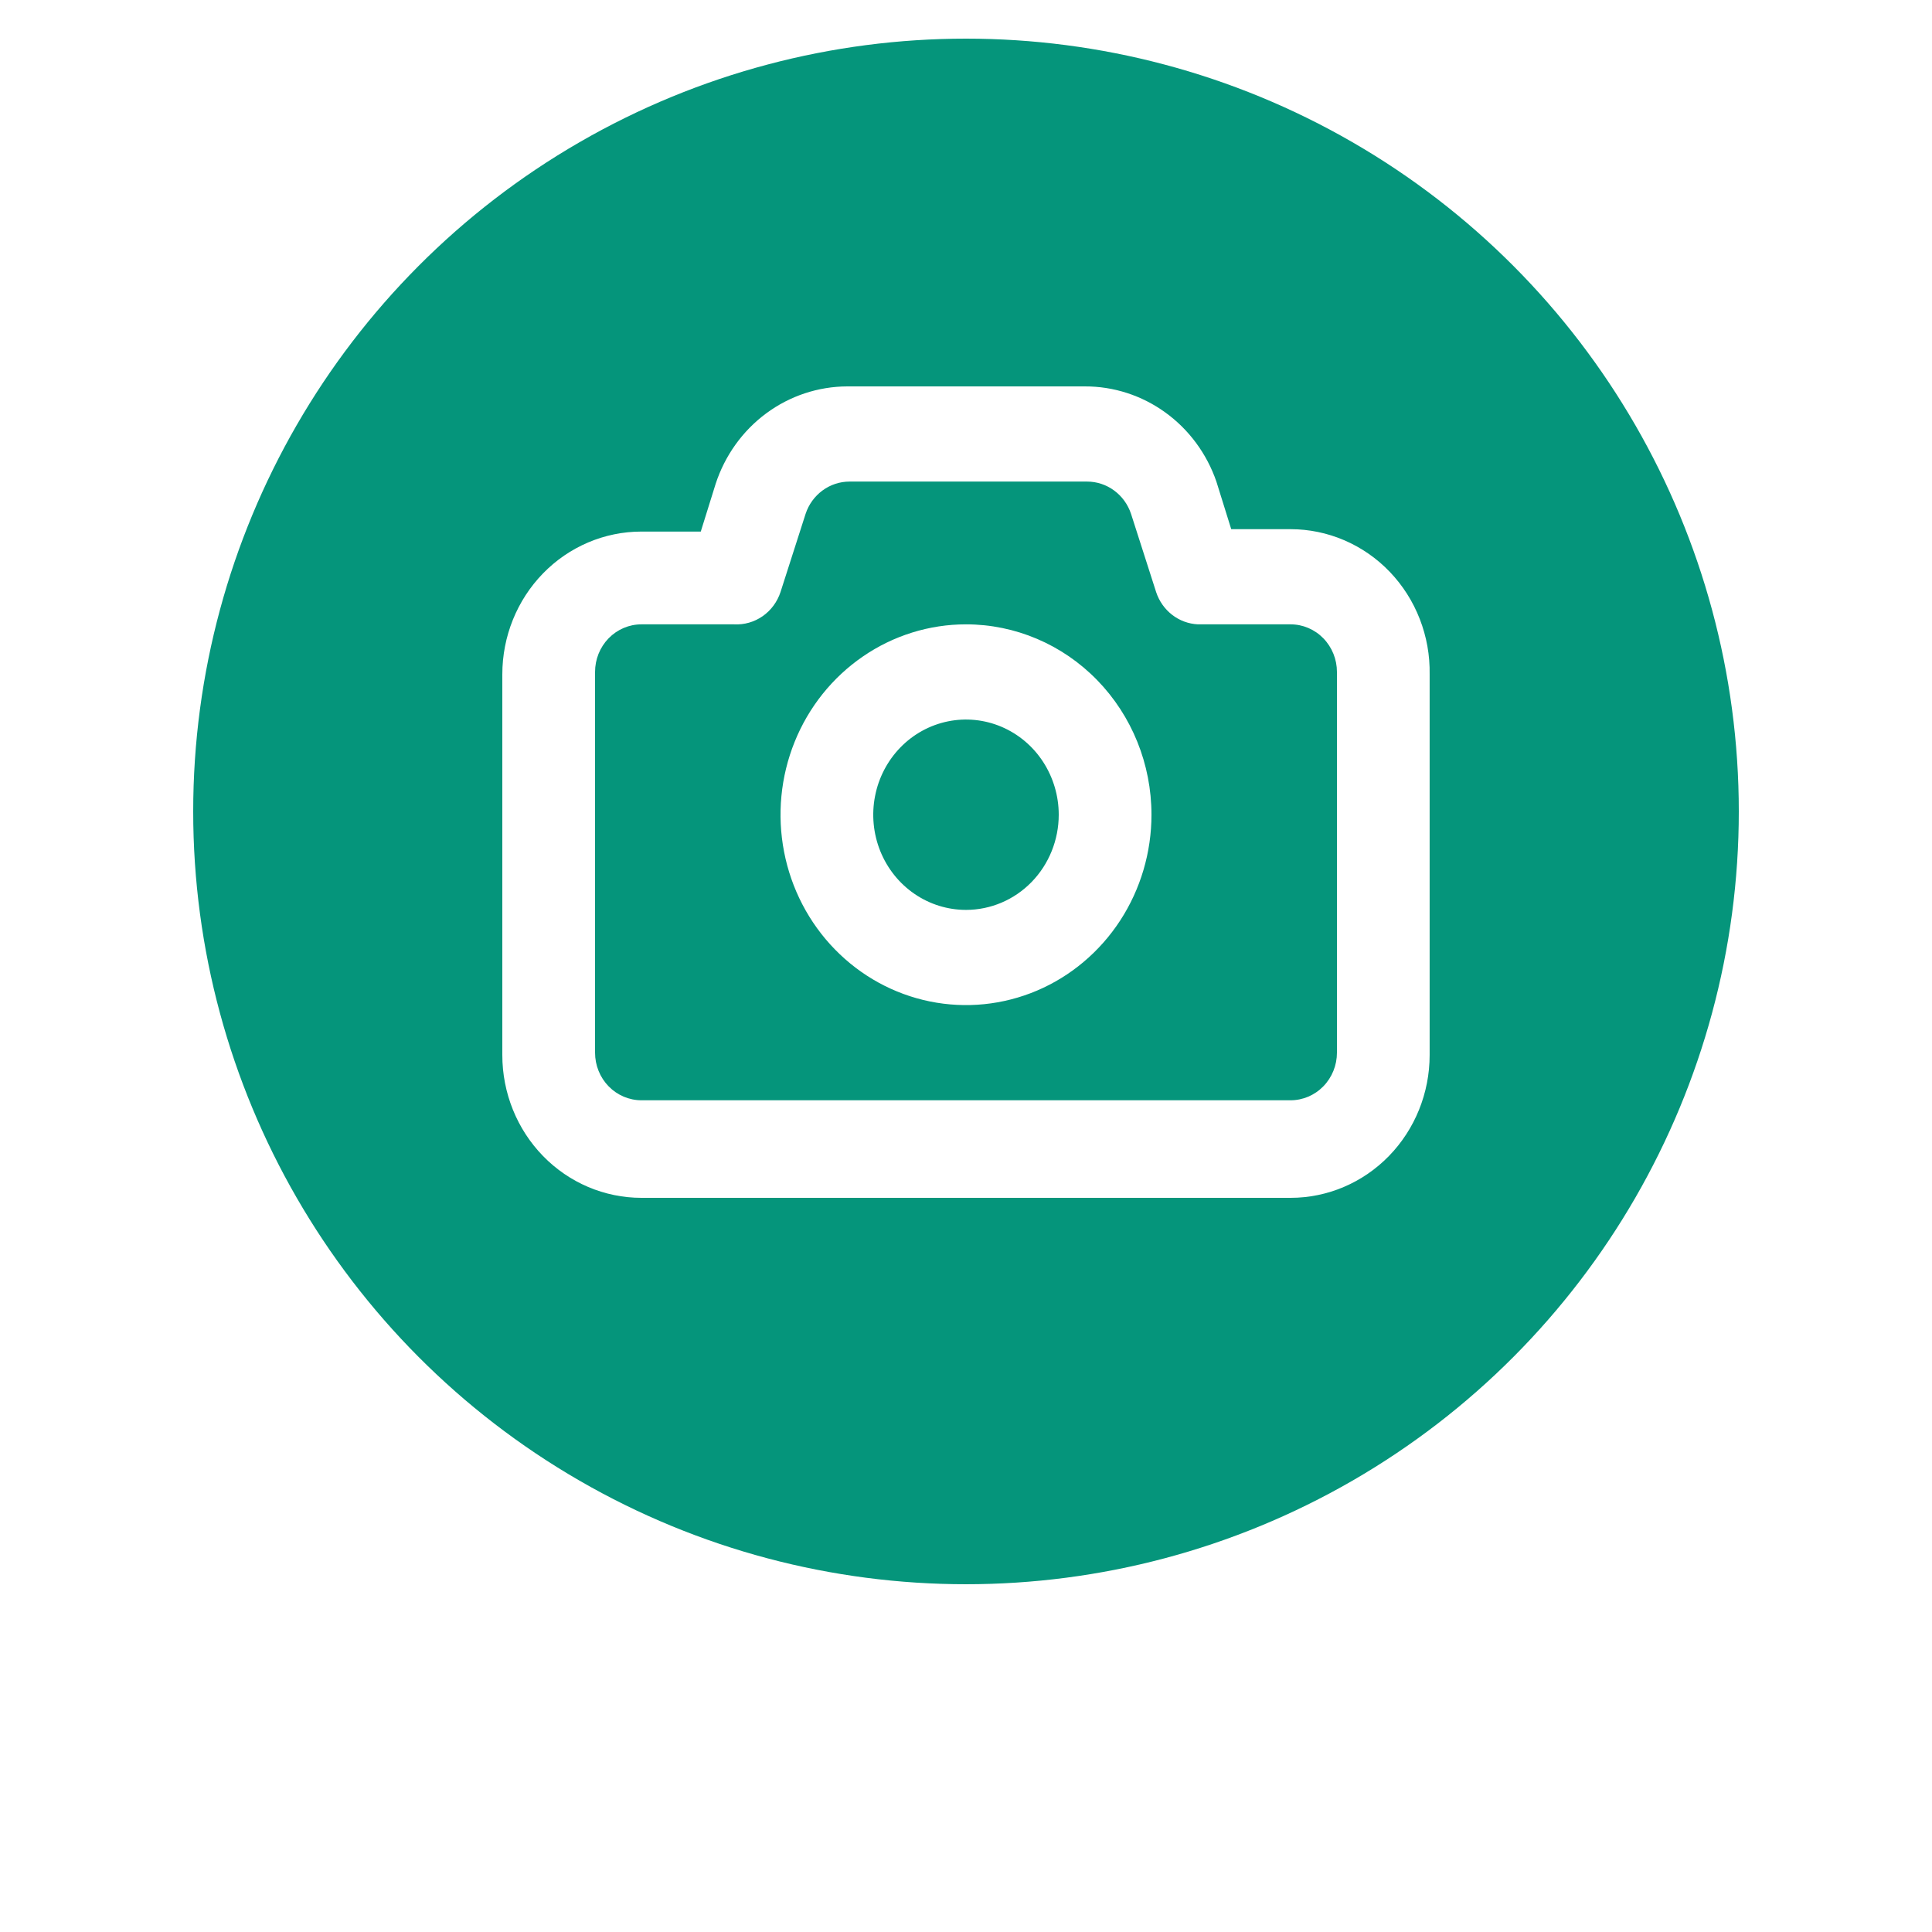 <svg width="50" height="50" viewBox="0 0 50 50" fill="none" xmlns="http://www.w3.org/2000/svg">
<g filter="url(#filter0_dd_50_5)">
<circle cx="25" cy="21" r="21" fill="white"/>
</g>
<circle cx="25" cy="21" r="20" fill="#05957B"/>
<path d="M33.4 13.695H31.864L31.48 12.463C31.231 11.741 30.769 11.115 30.158 10.674C29.548 10.233 28.819 9.997 28.072 10H21.928C21.174 10.002 20.439 10.246 19.828 10.699C19.216 11.152 18.759 11.791 18.52 12.525L18.136 13.757H16.6C15.645 13.757 14.729 14.146 14.054 14.839C13.379 15.532 13 16.472 13 17.452V27.305C13 28.285 13.379 29.225 14.054 29.918C14.729 30.611 15.645 31 16.6 31H33.4C34.354 31 35.27 30.611 35.945 29.918C36.62 29.225 36.999 28.285 36.999 27.305V17.452C37.008 16.961 36.92 16.474 36.743 16.019C36.566 15.563 36.302 15.149 35.967 14.799C35.632 14.449 35.232 14.172 34.791 13.982C34.35 13.793 33.877 13.695 33.4 13.695ZM34.6 27.243C34.6 27.57 34.473 27.883 34.248 28.114C34.023 28.345 33.718 28.475 33.4 28.475H16.6C16.282 28.475 15.976 28.345 15.751 28.114C15.526 27.883 15.4 27.57 15.4 27.243V17.39C15.4 17.063 15.526 16.75 15.751 16.519C15.976 16.288 16.282 16.158 16.6 16.158H19C19.262 16.172 19.52 16.098 19.737 15.947C19.954 15.796 20.116 15.576 20.2 15.321L20.848 13.301C20.928 13.056 21.082 12.844 21.286 12.694C21.491 12.543 21.736 12.463 21.988 12.463H28.132C28.383 12.463 28.629 12.543 28.833 12.694C29.038 12.844 29.191 13.056 29.272 13.301L29.92 15.321C29.997 15.556 30.141 15.761 30.334 15.911C30.526 16.06 30.758 16.146 31 16.158H33.4C33.718 16.158 34.023 16.288 34.248 16.519C34.473 16.75 34.6 17.063 34.6 17.39V27.243ZM25 16.158C24.05 16.158 23.122 16.447 22.333 16.989C21.544 17.53 20.928 18.299 20.565 19.2C20.202 20.1 20.107 21.09 20.292 22.046C20.477 23.002 20.934 23.88 21.606 24.569C22.277 25.258 23.132 25.727 24.063 25.917C24.994 26.107 25.959 26.01 26.837 25.637C27.714 25.264 28.463 24.632 28.991 23.822C29.518 23.012 29.8 22.059 29.8 21.085C29.8 19.778 29.294 18.525 28.394 17.601C27.494 16.677 26.273 16.158 25 16.158ZM25 23.548C24.525 23.548 24.061 23.404 23.666 23.133C23.272 22.863 22.964 22.478 22.782 22.028C22.601 21.578 22.553 21.082 22.646 20.605C22.738 20.127 22.967 19.688 23.303 19.343C23.638 18.999 24.066 18.764 24.532 18.669C24.997 18.574 25.48 18.623 25.918 18.809C26.357 18.996 26.732 19.311 26.995 19.716C27.259 20.122 27.4 20.598 27.4 21.085C27.4 21.738 27.147 22.365 26.697 22.827C26.247 23.289 25.636 23.548 25 23.548Z" fill="white"/>
<defs>
<filter id="filter0_dd_50_5" x="0" y="0" width="50" height="50" filterUnits="userSpaceOnUse" color-interpolation-filters="sRGB">
<feFlood flood-opacity="0" result="BackgroundImageFix"/>
<feColorMatrix in="SourceAlpha" type="matrix" values="0 0 0 0 0 0 0 0 0 0 0 0 0 0 0 0 0 0 127 0" result="hardAlpha"/>
<feOffset dy="4"/>
<feGaussianBlur stdDeviation="2"/>
<feComposite in2="hardAlpha" operator="out"/>
<feColorMatrix type="matrix" values="0 0 0 0 0.02 0 0 0 0 0.584 0 0 0 0 0.482 0 0 0 0.32 0"/>
<feBlend mode="normal" in2="BackgroundImageFix" result="effect1_dropShadow_50_5"/>
<feColorMatrix in="SourceAlpha" type="matrix" values="0 0 0 0 0 0 0 0 0 0 0 0 0 0 0 0 0 0 127 0" result="hardAlpha"/>
<feOffset dy="4"/>
<feGaussianBlur stdDeviation="2"/>
<feComposite in2="hardAlpha" operator="out"/>
<feColorMatrix type="matrix" values="0 0 0 0 0.02 0 0 0 0 0.584 0 0 0 0 0.482 0 0 0 0.32 0"/>
<feBlend mode="normal" in2="effect1_dropShadow_50_5" result="effect2_dropShadow_50_5"/>
<feBlend mode="normal" in="SourceGraphic" in2="effect2_dropShadow_50_5" result="shape"/>
</filter>
</defs>
</svg>
